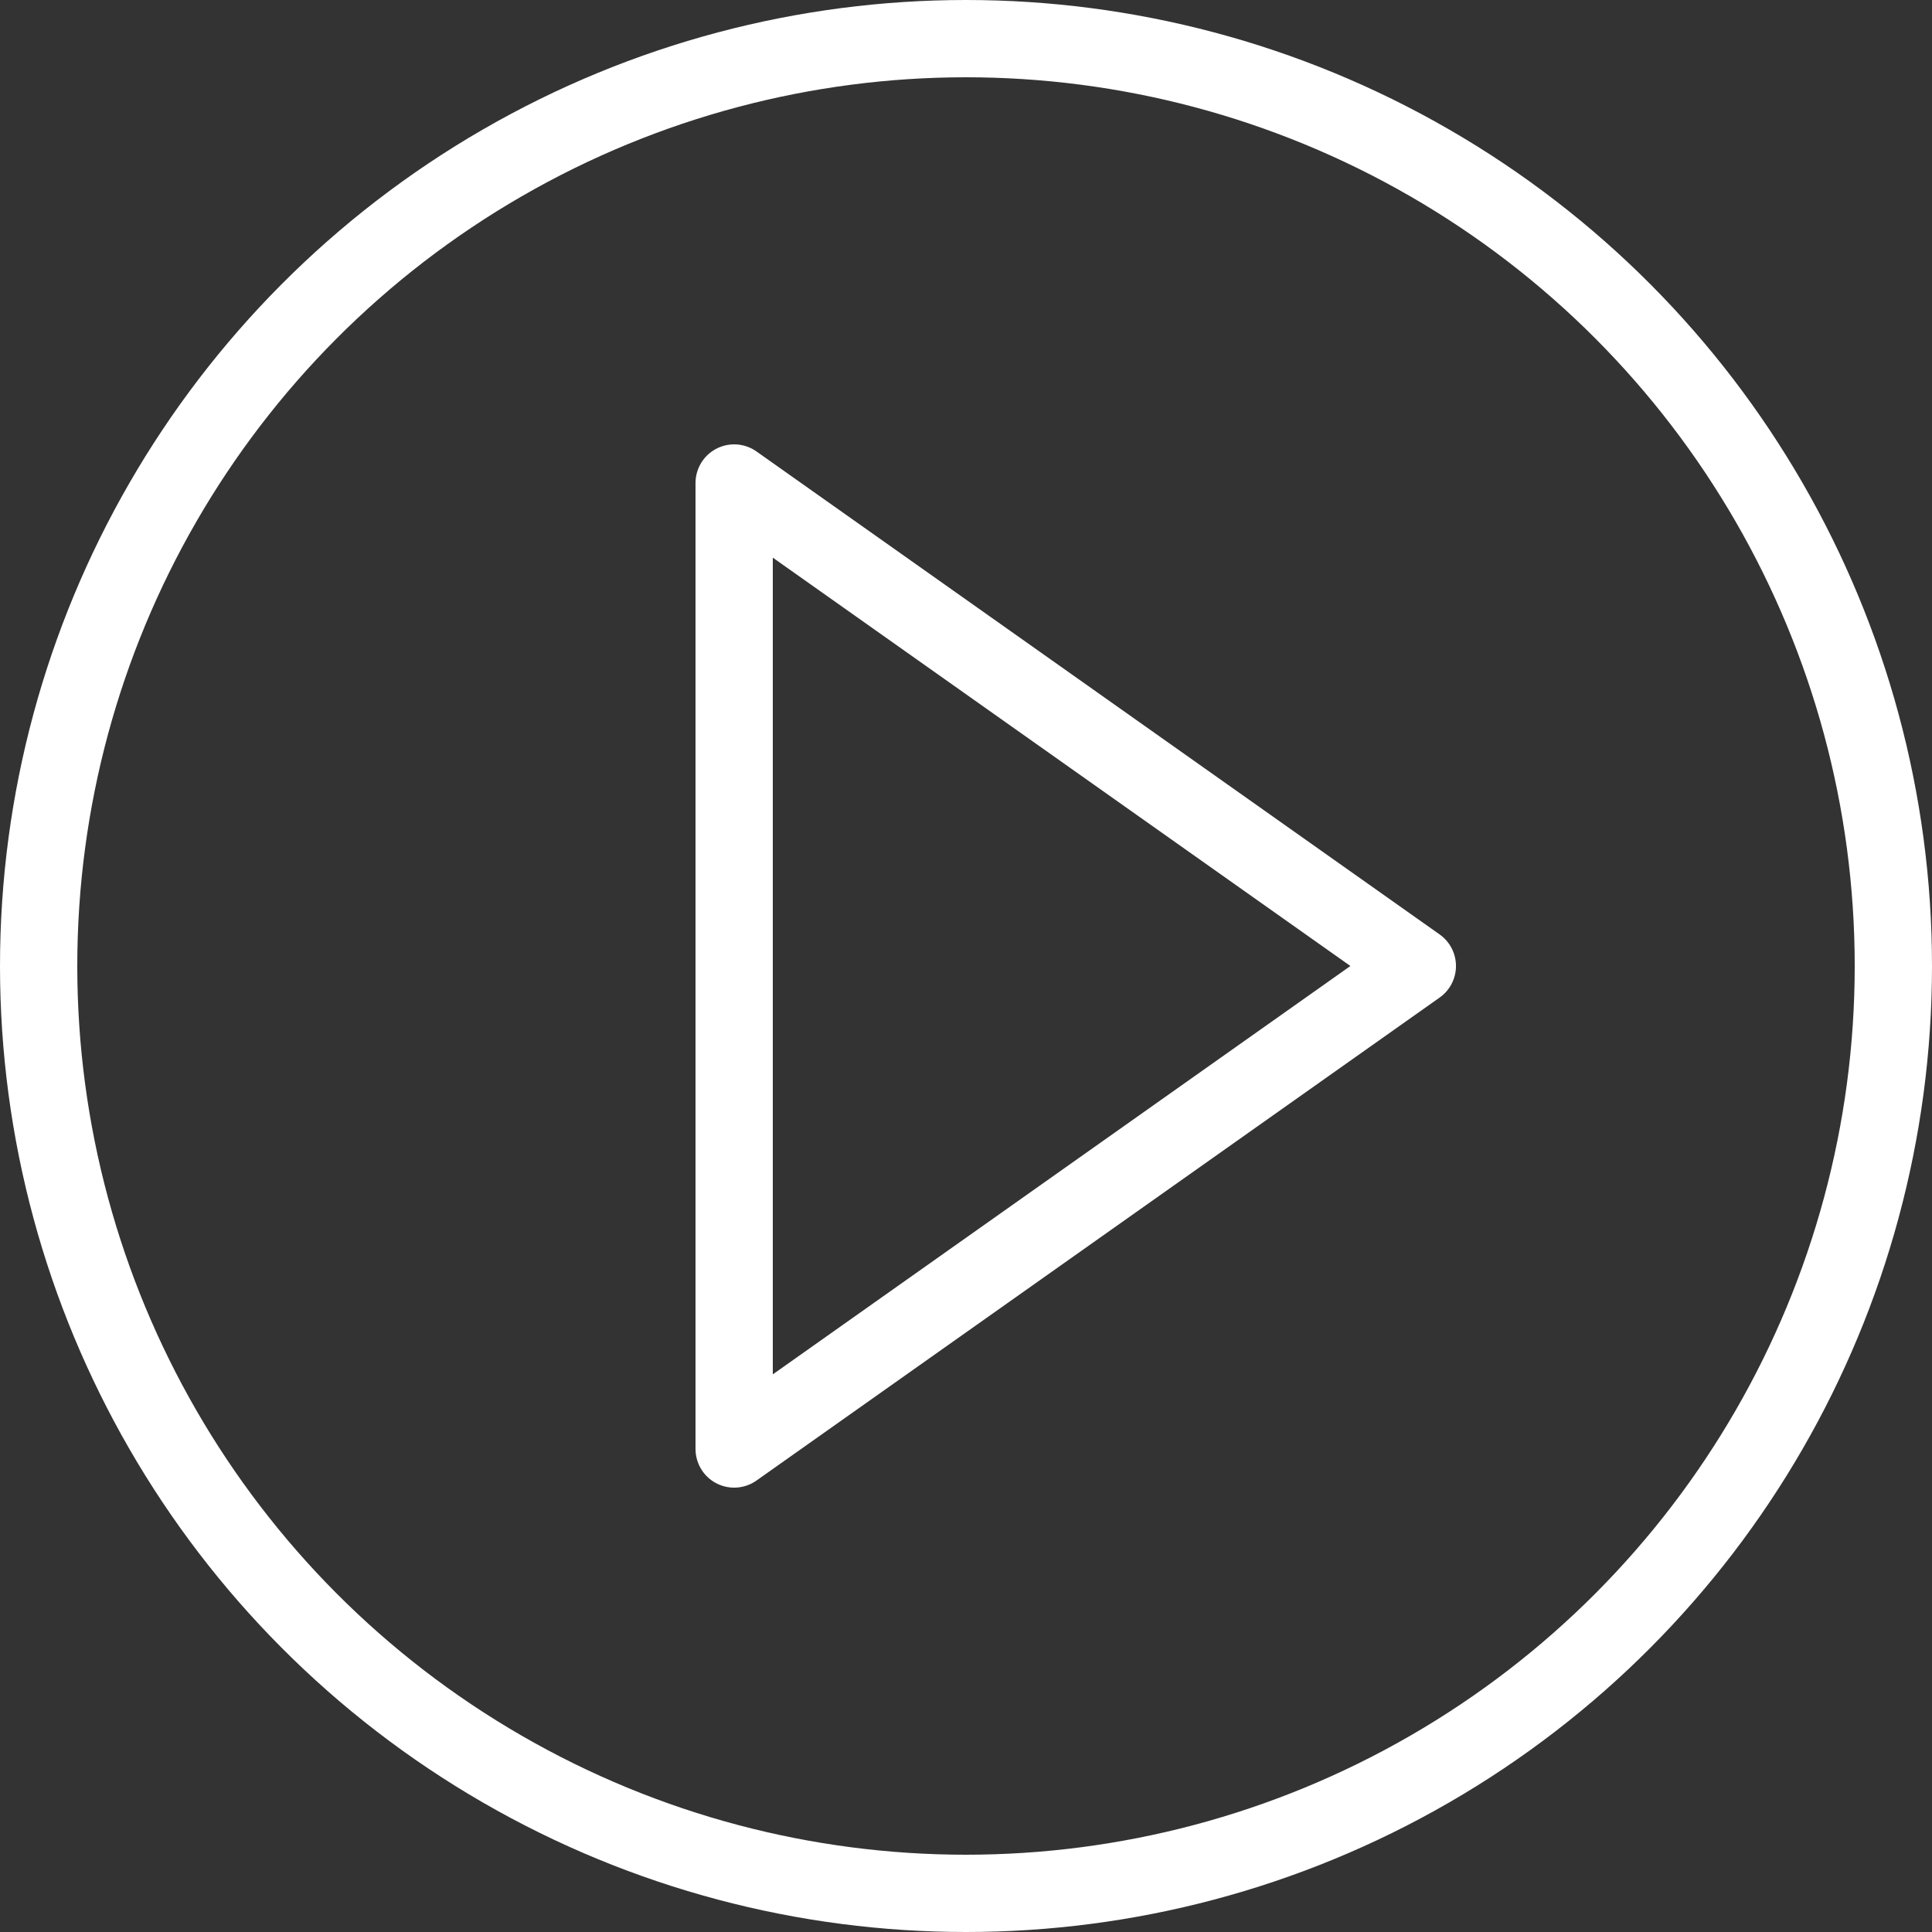<?xml version="1.0" encoding="UTF-8"?>
<svg width="100px" height="100px" viewBox="0 0 100 100" version="1.1" xmlns="http://www.w3.org/2000/svg" xmlns:xlink="http://www.w3.org/1999/xlink">
    <rect x="0" y="0" width="100" height="100" fill="#333333" stroke="none"/>
    <!-- Generator: Sketch 50 (54983) - http://www.bohemiancoding.com/sketch -->
    <title>71. Play</title>
    <desc>Created with Sketch.</desc>
    <defs></defs>
    <g id="71.-Play" stroke="none" stroke-width="1" fill="none" fill-rule="evenodd" stroke-linecap="round" stroke-linejoin="round">
        <g transform="translate(2, 2)" stroke="#FFFFFF" stroke-width="4">
            <circle id="Layer-1" cx="48" cy="48" r="48"></circle>
            <polygon id="Layer-2" points="71.361 48 36 73 36 23"></polygon>
        </g>
    </g>
</svg>